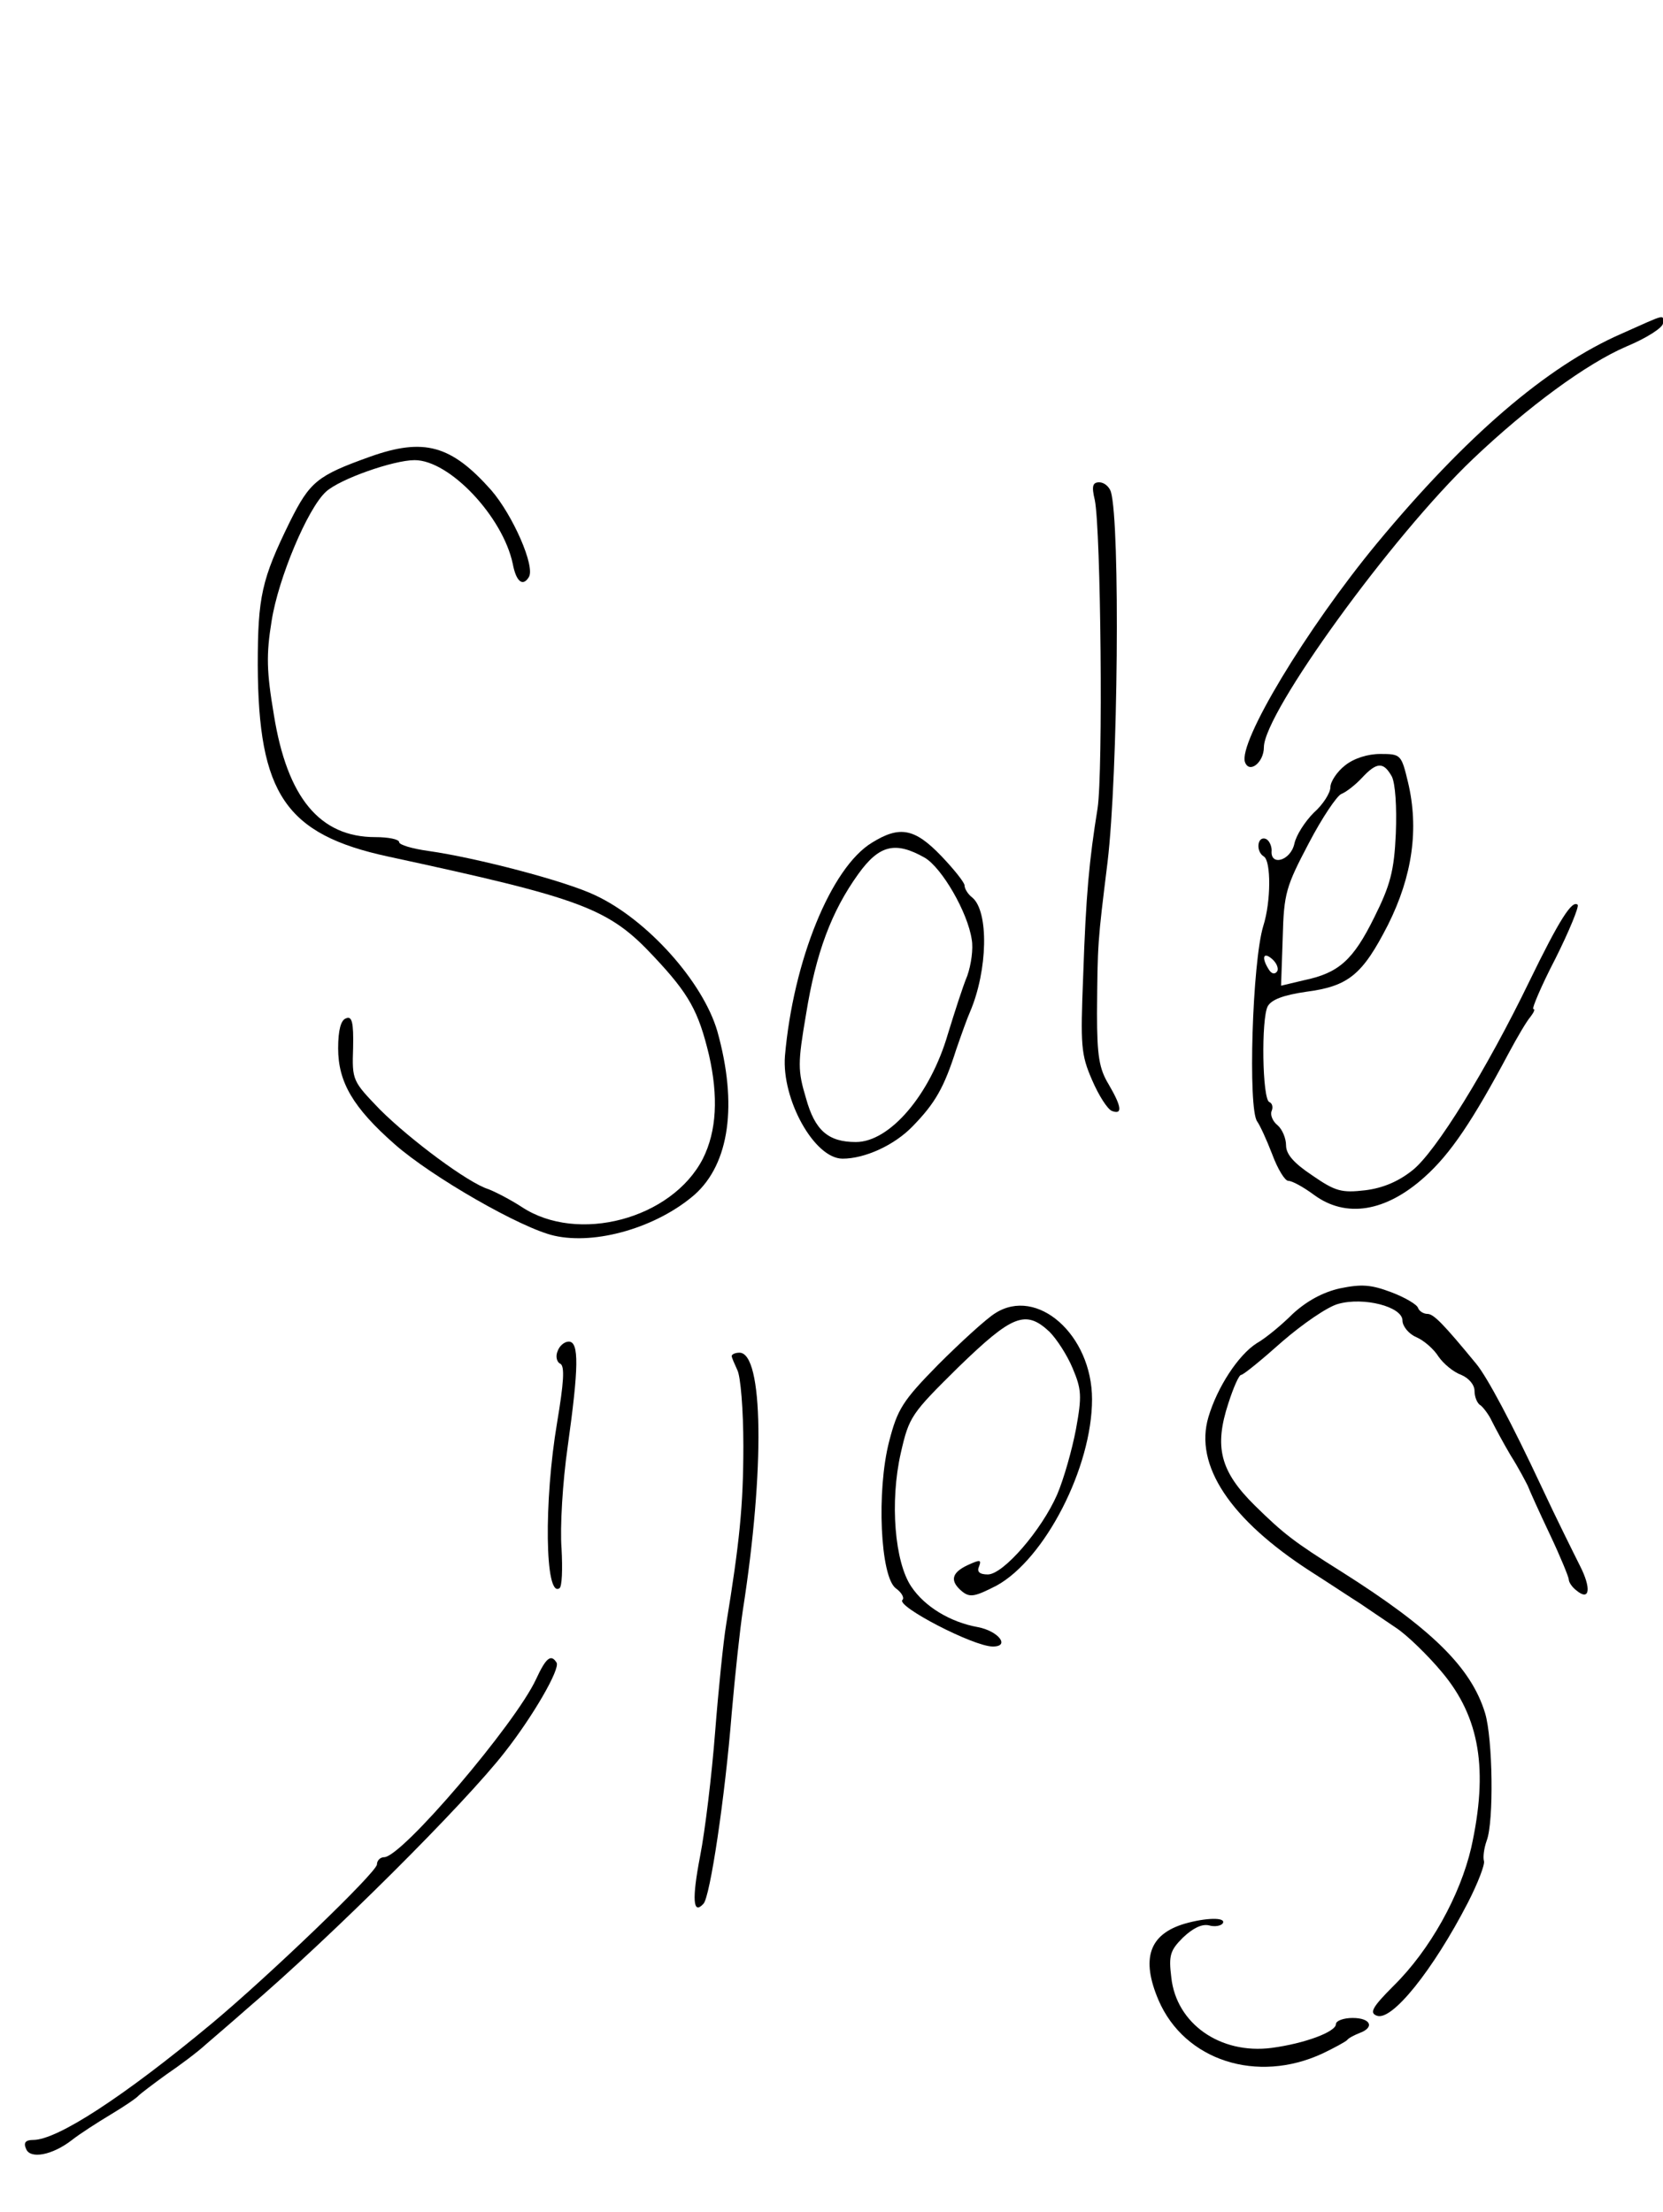 <?xml version="1.0" standalone="no"?>
<!DOCTYPE svg PUBLIC "-//W3C//DTD SVG 20010904//EN"
 "http://www.w3.org/TR/2001/REC-SVG-20010904/DTD/svg10.dtd">
<svg version="1.0" xmlns="http://www.w3.org/2000/svg"
 width="300pt" height="399pt" viewBox="0 0 300 399"
 preserveAspectRatio="xMidYMid meet">
<g transform="translate(0,399) scale(0.1,-0.1)"
fill="#000000" stroke="none">
<path d=""/>
<path/>
<path d=""/>
<path d="M2925 3388 c-135 -59 -281 -185 -441 -378 -128 -155 -251 -360 -238 -395 8 -21 34 0 34 27 0 62 231 381 377 520 100 95 205 172 277 203 36 15 66 34 66 42 0 16 8 18 -75 -19z"/>
<path d=""/>
<path/>
<path d="M667 3166 c-95 -34 -108 -45 -144 -117 -51 -104 -58 -135 -58 -259 1 -232 50 -305 235 -345 352 -76 398 -93 480 -181 63 -67 80 -98 99 -177 17 -75 14 -137 -11 -187 -56 -109 -226 -154 -327 -87 -20 13 -47 27 -60 32 -36 11 -141 89 -196 144 -49 51 -50 52 -48 111 1 46 -2 58 -13 53 -9 -3 -14 -21 -14 -54 0 -61 27 -107 102 -173 67 -59 229 -152 288 -165 75 -17 185 15 253 74 63 56 78 163 41 295 -26 89 -126 201 -220 245 -54 26 -216 68 -301 80 -29 4 -53 11 -53 16 0 5 -19 9 -43 9 -100 0 -159 71 -183 221 -13 77 -14 108 -4 169 12 77 65 203 98 233 25 23 122 57 160 57 63 0 159 -102 177 -187 6 -32 18 -42 29 -24 12 19 -29 112 -68 157 -72 81 -121 95 -219 60z"/>
<path d="M1975 3088 c11 -54 15 -490 5 -556 -15 -93 -21 -155 -26 -303 -5 -125 -4 -141 16 -187 12 -28 28 -53 36 -56 19 -7 18 7 -6 48 -17 28 -21 51 -21 128 1 128 1 127 19 273 19 159 23 610 6 668 -3 9 -12 17 -21 17 -12 0 -14 -7 -8 -32z"/>
<path d=""/>
<path d="M2426 2609 c-14 -11 -26 -29 -26 -39 0 -10 -13 -31 -30 -46 -16 -16 -32 -41 -35 -56 -7 -31 -44 -41 -41 -12 0 9 -5 19 -11 21 -15 5 -18 -23 -3 -32 13 -8 13 -81 -1 -125 -20 -65 -28 -331 -11 -353 5 -7 17 -33 27 -59 10 -27 23 -48 29 -48 7 0 27 -11 46 -25 58 -43 130 -31 200 32 47 42 87 102 152 224 15 28 32 57 39 65 6 8 9 14 5 14 -3 0 14 41 40 91 25 50 43 94 40 97 -10 9 -33 -27 -87 -138 -77 -159 -169 -308 -211 -341 -25 -20 -53 -32 -85 -36 -43 -5 -54 -2 -96 27 -33 22 -47 38 -47 54 0 13 -7 29 -15 36 -9 7 -14 19 -11 26 3 7 1 14 -4 16 -13 4 -15 151 -3 173 7 12 28 20 69 26 77 10 102 31 148 121 44 88 56 173 36 257 -12 50 -13 51 -50 51 -23 0 -48 -8 -64 -21z m85 -20 c6 -13 9 -53 7 -103 -3 -67 -10 -93 -39 -151 -38 -77 -64 -100 -126 -113 l-42 -10 3 87 c2 80 6 92 47 170 24 46 51 86 59 89 8 3 25 16 37 29 27 29 39 29 54 2z m-207 -351 c-4 -6 -10 -5 -15 3 -14 22 -10 33 6 19 8 -7 12 -17 9 -22z"/>
<path d="M1573 2470 c-74 -45 -142 -213 -157 -385 -6 -78 53 -185 104 -185 40 0 93 24 126 58 41 42 57 70 79 139 9 26 20 57 25 68 32 75 34 181 4 206 -8 6 -14 16 -14 22 0 5 -19 29 -42 53 -48 50 -75 55 -125 24z m95 -27 c31 -18 78 -99 85 -148 3 -16 -1 -45 -8 -65 -8 -19 -23 -66 -35 -105 -32 -110 -105 -195 -166 -195 -50 0 -74 21 -90 79 -15 50 -15 63 0 151 18 112 46 186 94 253 38 53 67 60 120 30z"/>
<path d=""/>
<path d=""/>
<path d=""/>
<path d=""/>
<path d="M2417 1666 c-31 -7 -60 -23 -85 -46 -20 -20 -49 -44 -65 -53 -33 -21 -71 -79 -87 -133 -26 -87 39 -185 185 -279 33 -21 72 -47 88 -57 15 -10 44 -30 65 -44 20 -13 58 -50 83 -80 69 -82 84 -177 53 -317 -20 -86 -74 -184 -140 -249 -39 -39 -44 -49 -30 -54 27 -10 101 82 164 204 18 35 31 69 29 75 -2 7 0 23 5 37 13 34 11 184 -3 230 -25 82 -96 152 -259 255 -86 54 -104 68 -156 119 -63 62 -74 106 -48 185 9 28 19 51 23 51 4 0 37 27 74 60 37 32 82 63 101 68 46 13 116 -5 116 -30 0 -10 11 -24 25 -30 14 -6 32 -22 40 -35 9 -13 27 -28 41 -33 14 -6 24 -18 24 -29 0 -11 5 -23 11 -26 5 -4 15 -17 20 -28 6 -12 21 -40 34 -62 14 -22 27 -47 31 -55 3 -8 21 -48 40 -88 19 -40 34 -77 34 -81 0 -5 6 -14 14 -20 24 -20 27 4 6 45 -11 22 -43 86 -70 144 -52 111 -97 196 -117 220 -60 73 -77 90 -88 90 -7 0 -15 5 -17 11 -2 6 -24 19 -48 28 -37 14 -54 15 -93 7z"/>
<path d=""/>
<path d="M1795 1621 c-16 -10 -62 -52 -102 -92 -65 -66 -74 -81 -89 -139 -23 -89 -16 -244 12 -265 10 -7 16 -17 12 -21 -12 -11 128 -84 163 -84 32 0 10 28 -27 35 -50 9 -96 37 -120 73 -30 44 -39 153 -19 241 15 66 19 71 104 155 97 94 121 104 164 64 13 -13 32 -42 42 -66 16 -38 17 -50 6 -110 -7 -37 -22 -90 -34 -118 -28 -64 -97 -144 -125 -144 -15 0 -20 5 -16 14 5 13 2 13 -20 3 -30 -14 -33 -29 -10 -48 14 -11 23 -9 62 11 87 48 172 213 172 336 0 116 -99 204 -175 155z"/>
<path d="M1006 1553 c-4 -9 -2 -20 5 -23 8 -5 6 -34 -6 -106 -24 -142 -22 -316 4 -299 5 2 6 35 4 72 -3 38 2 120 11 183 20 143 21 190 2 190 -8 0 -17 -8 -20 -17z"/>
<path d="M1320 1544 c0 -3 5 -14 10 -25 6 -11 11 -72 11 -137 0 -108 -7 -175 -31 -322 -5 -30 -14 -118 -20 -195 -6 -77 -18 -177 -27 -223 -15 -78 -13 -107 6 -86 12 12 39 193 51 344 6 69 15 152 20 185 40 256 37 465 -6 465 -8 0 -14 -3 -14 -6z"/>
<path d="M967 961 c-37 -80 -242 -321 -274 -321 -7 0 -13 -6 -13 -13 0 -14 -196 -202 -298 -287 -160 -133 -279 -210 -322 -210 -14 0 -18 -5 -13 -16 7 -19 47 -12 83 16 14 11 45 31 70 46 25 15 47 30 50 34 3 3 25 20 50 38 25 17 57 41 71 54 15 13 49 42 75 65 150 128 393 370 465 463 51 65 100 150 93 161 -10 16 -19 9 -37 -30z"/>
<path d=""/>
<path d=""/>
<path d=""/>
<path d=""/>
<path d="M2137 520 c-64 -19 -79 -63 -47 -138 47 -109 178 -151 296 -96 21 10 41 21 44 24 3 4 13 9 23 13 27 10 20 27 -13 27 -16 0 -30 -5 -30 -11 0 -14 -56 -35 -116 -43 -93 -12 -172 44 -181 127 -5 40 -2 49 21 72 18 17 34 25 47 22 10 -3 22 -1 25 4 6 11 -31 10 -69 -1z"/>
<path d=""/>
<path d=""/>
<path d=""/>
<path d=""/>
</g>
</svg>
